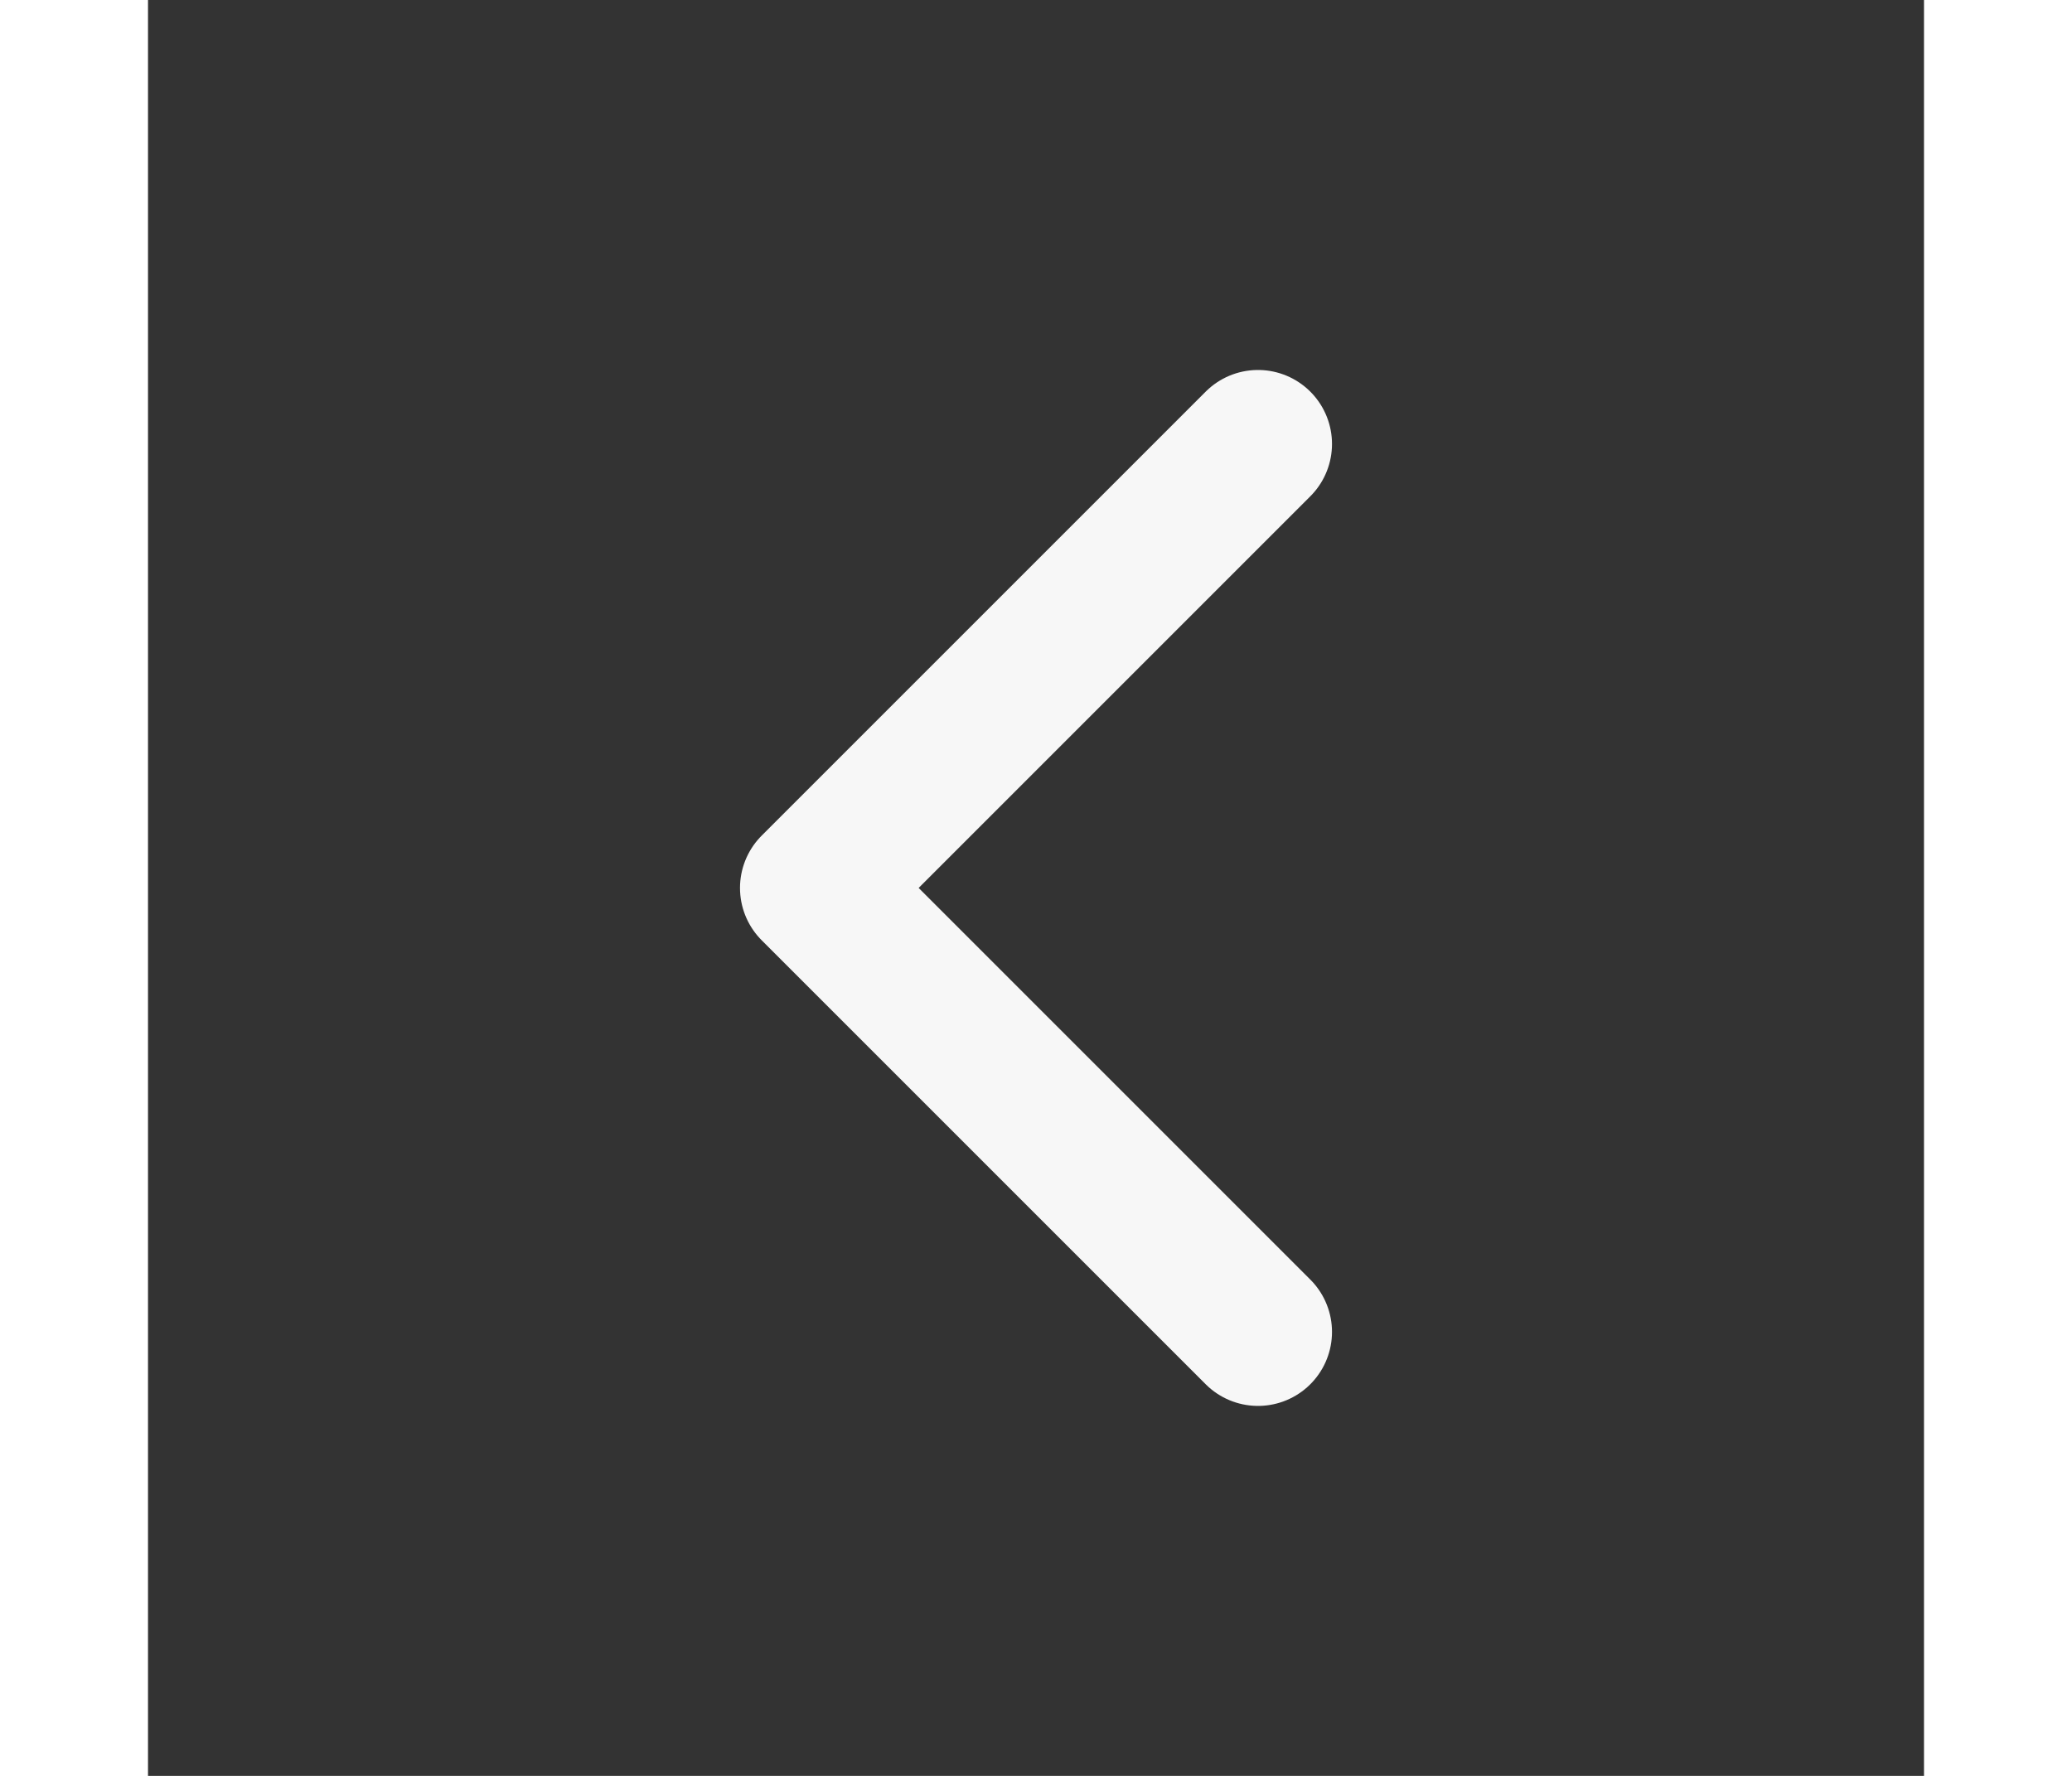 <svg xmlns="http://www.w3.org/2000/svg" width="28" height="24" viewBox="0 0 24 24" fill="none"
stroke="#f7f7f7" stroke-width="2" 
stroke-linecap="round" stroke-linejoin="round" class="feather feather-chevron-left">
<rect x="0" y="0" width="24" height="24" fill="#333333" stroke="none"/>
<polyline points="15 18 9 12 15 6"></polyline></svg>